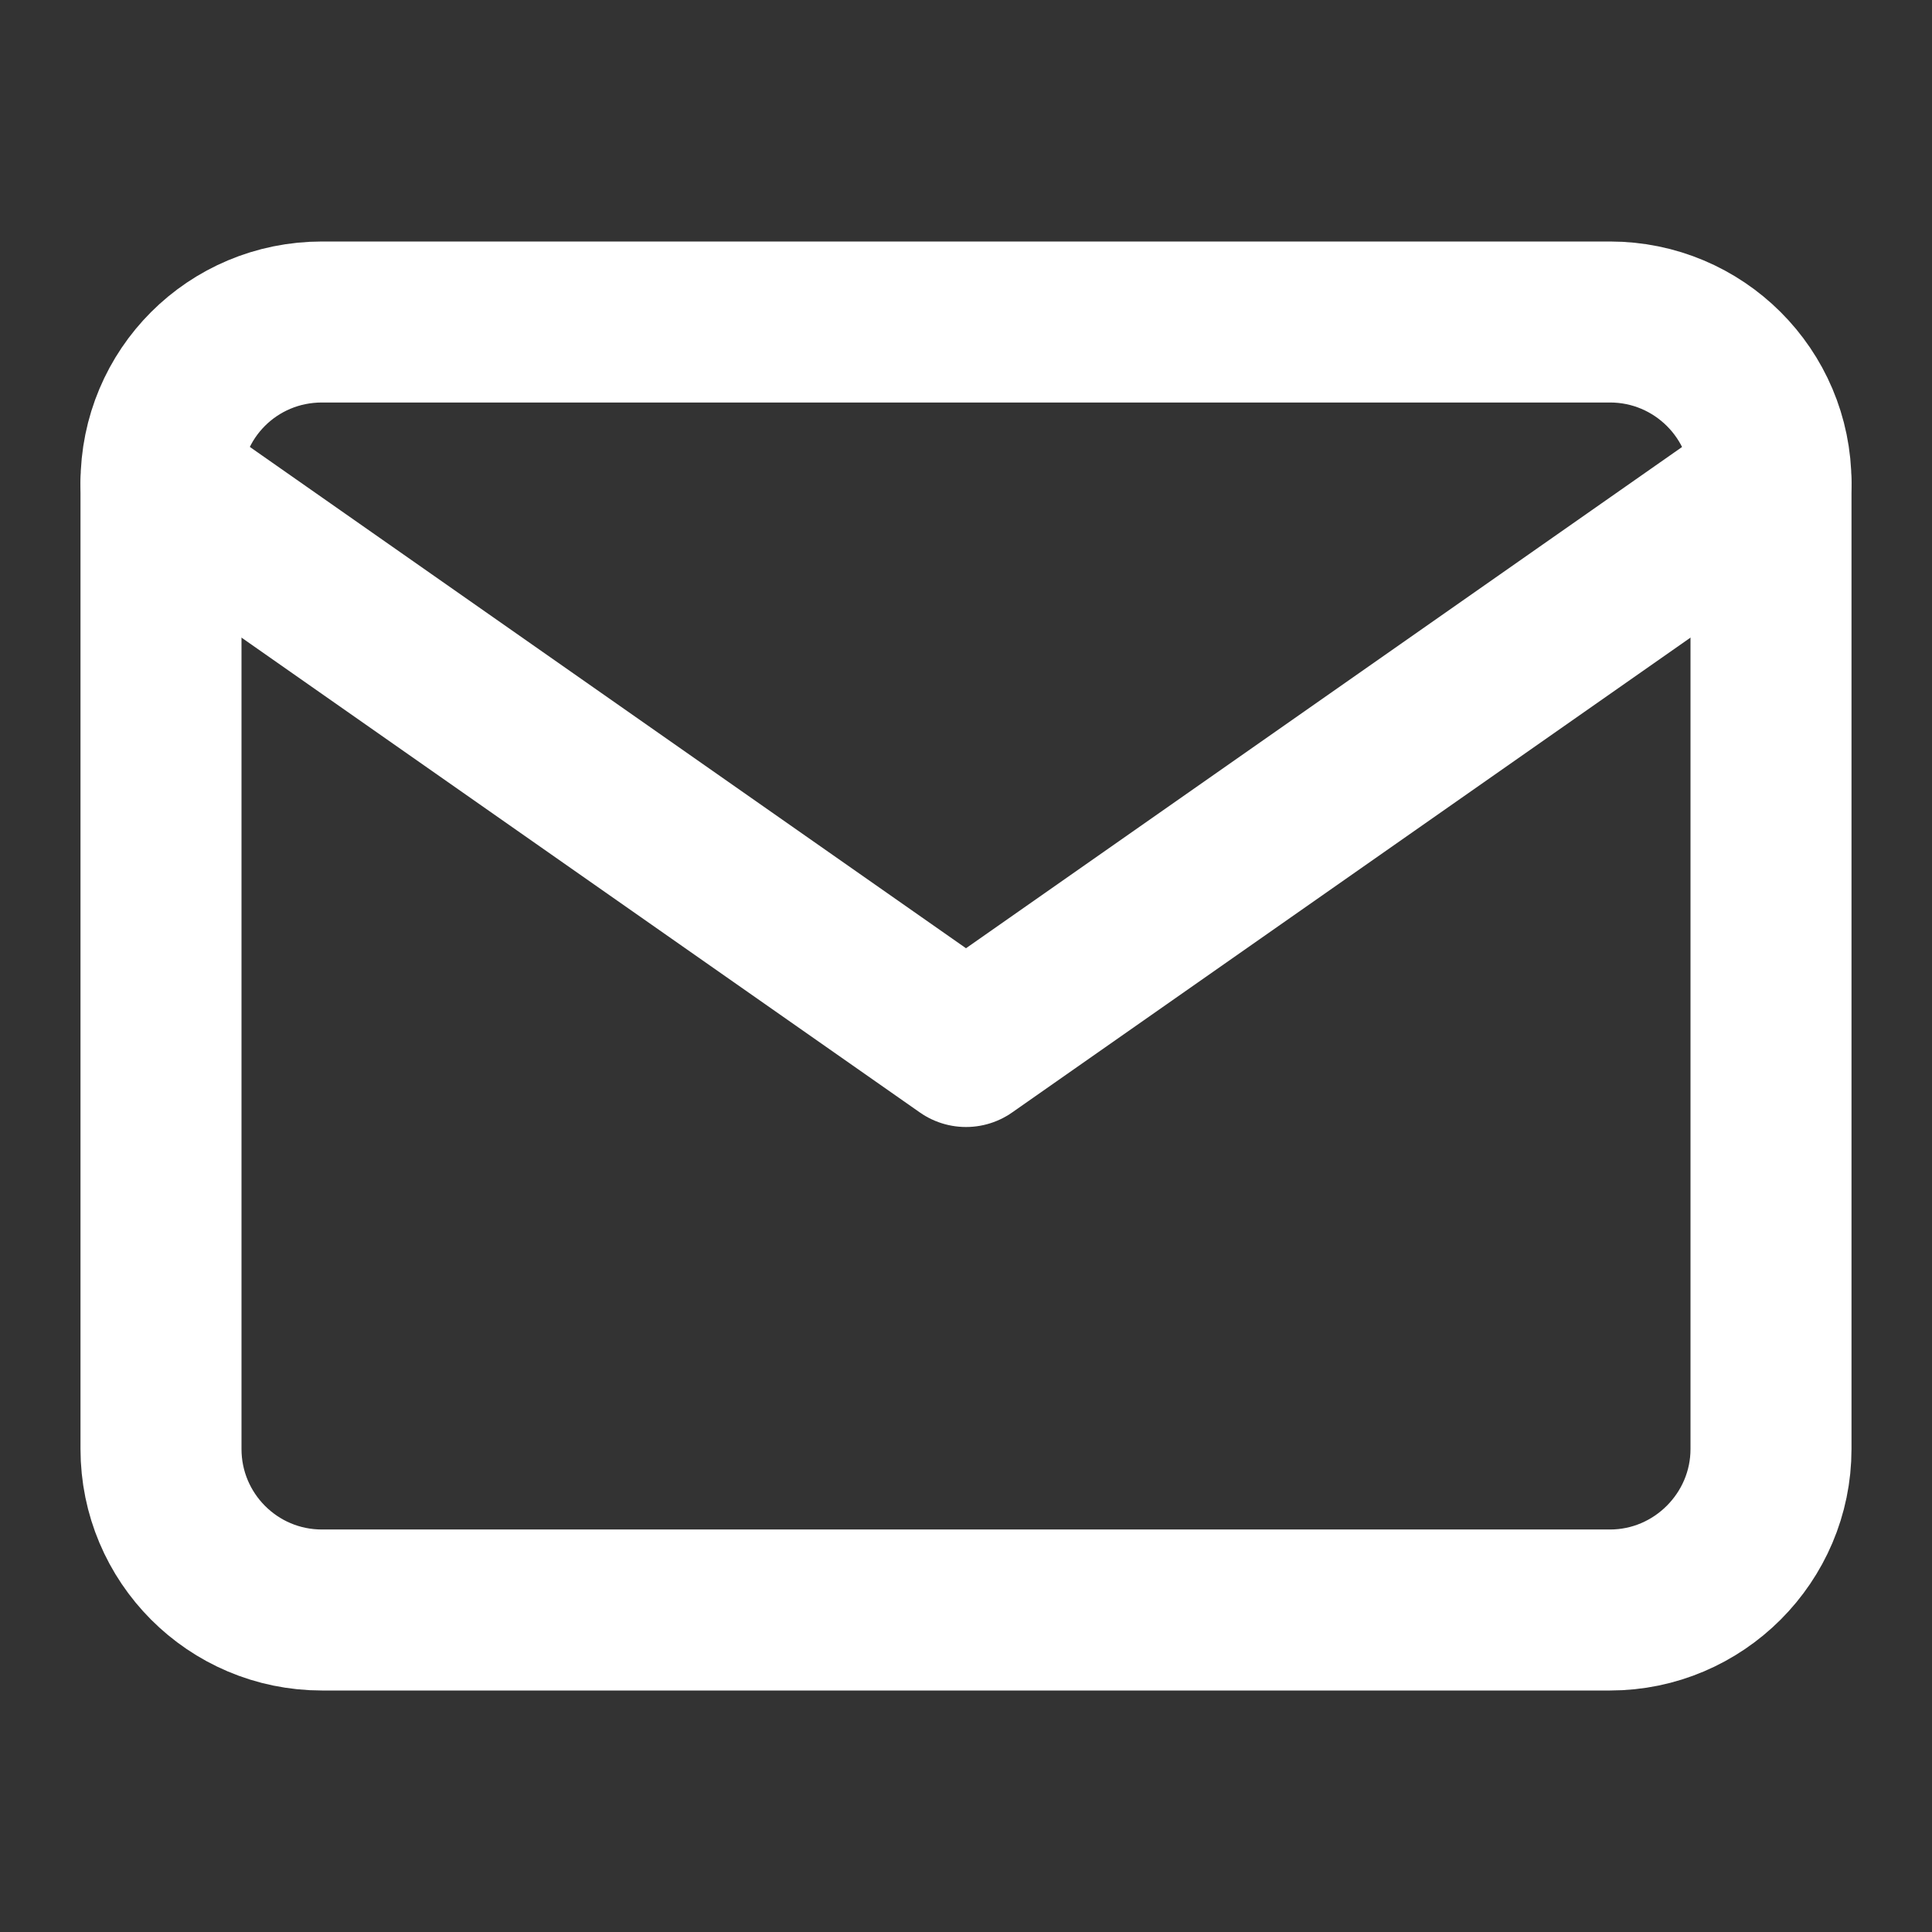<svg width="24" height="24" viewBox="0 0 24 24" fill="none" xmlns="http://www.w3.org/2000/svg" xmlns:xlink="http://www.w3.org/1999/xlink">

	<rect x="0" y="0" width="24" height="24" fill="#333333" stroke="none"/>

	<defs>
		<clipPath id="clip5882_12152">
			<rect id="24/ outlined / other / mail / mail" rx="-0.5" width="23" height="23" transform="translate(0.5 0.5)" fill="white" fill-opacity="0"/>
		</clipPath>
	</defs>
	<g clip-path="url(#clip5882_12152)">
		<path id="Vector" d="M20 4C21.1 4 22 4.89 22 6L22 18C22 19.1 21.1 20 20 20L4 20C2.89 20 2 19.1 2 18L2 6C2 4.89 2.89 4 4 4L20 4Z" stroke="#FFFFFF" stroke-opacity="1" stroke-width="2" stroke-linejoin="round"/>
		<path id="Vector" d="M22 6L12 13L2 6" stroke="#FFFFFF" stroke-opacity="1" stroke-width="2" stroke-linejoin="round" stroke-linecap="round"/>
	</g>
</svg>
